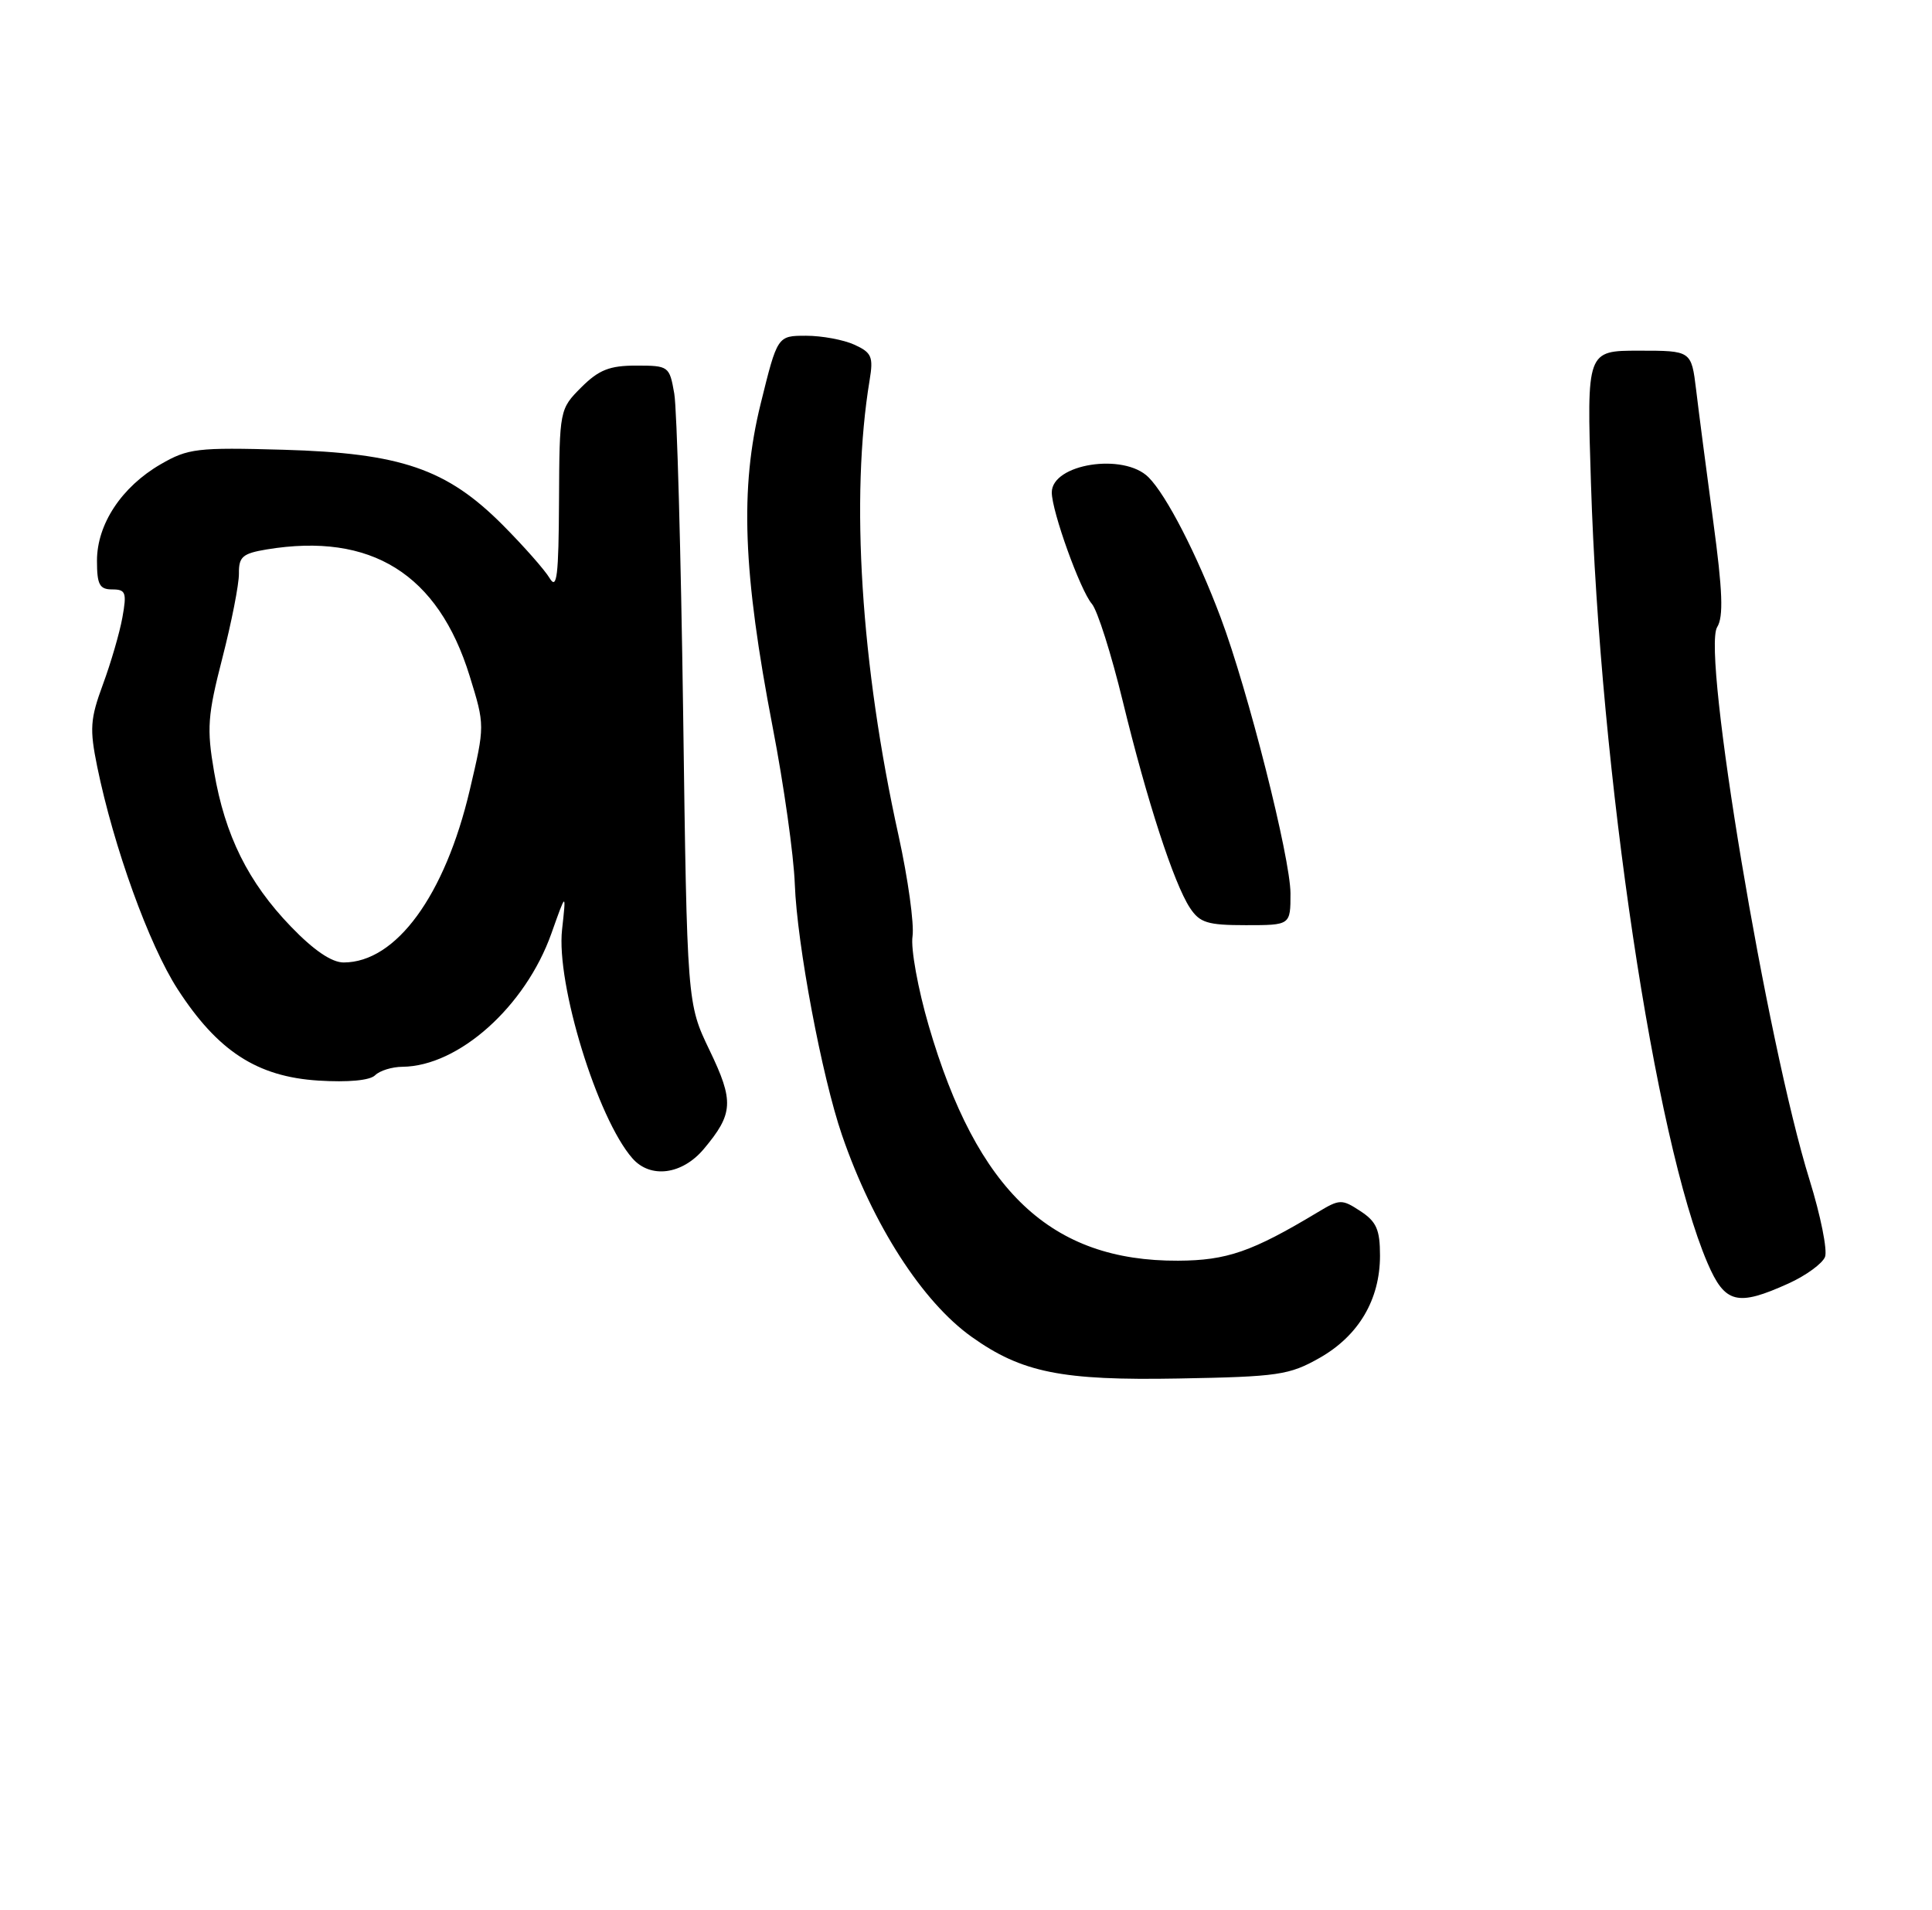 <?xml version="1.0" encoding="UTF-8" standalone="no"?>
<!DOCTYPE svg PUBLIC "-//W3C//DTD SVG 1.1//EN" "http://www.w3.org/Graphics/SVG/1.1/DTD/svg11.dtd" >
<svg xmlns="http://www.w3.org/2000/svg" xmlns:xlink="http://www.w3.org/1999/xlink" version="1.1" viewBox="0 0 259 256">
 <g >
 <path fill="currentColor"
d=" M 176.90 182.00 C 182.14 179.03 185.00 174.18 185.00 168.29 C 185.00 164.81 184.53 163.74 182.38 162.33 C 179.88 160.69 179.60 160.70 176.63 162.49 C 167.84 167.77 164.47 168.94 157.93 168.97 C 140.92 169.05 130.98 159.68 124.50 137.47 C 123.06 132.54 122.08 127.15 122.33 125.50 C 122.57 123.85 121.73 117.78 120.46 112.00 C 115.41 89.17 113.98 66.65 116.58 50.95 C 117.10 47.82 116.86 47.26 114.54 46.20 C 113.09 45.54 110.18 45.00 108.06 45.00 C 104.22 45.00 104.22 45.00 101.97 54.13 C 99.17 65.46 99.59 76.73 103.59 97.50 C 105.08 105.20 106.41 114.65 106.55 118.50 C 106.85 126.58 110.18 144.30 112.88 152.15 C 117.01 164.16 123.64 174.47 130.26 179.18 C 136.98 183.97 142.34 185.05 158.00 184.76 C 171.37 184.52 172.84 184.30 176.90 182.00 Z  M 239.77 172.02 C 242.11 170.96 244.31 169.35 244.66 168.46 C 245.00 167.56 244.07 162.93 242.59 158.16 C 236.85 139.71 228.11 87.40 230.20 84.05 C 231.06 82.67 230.94 79.25 229.67 69.86 C 228.76 63.06 227.72 55.14 227.38 52.25 C 226.74 47.00 226.74 47.00 219.73 47.00 C 212.71 47.00 212.71 47.00 213.28 64.75 C 214.51 103.73 221.85 152.83 228.90 169.27 C 231.24 174.72 232.89 175.14 239.77 172.02 Z  M 94.34 154.01 C 98.32 149.27 98.42 147.61 95.12 140.76 C 92.11 134.50 92.11 134.50 91.58 95.50 C 91.28 74.05 90.75 54.81 90.39 52.75 C 89.75 49.08 89.65 49.00 85.29 49.00 C 81.71 49.00 80.28 49.57 77.92 51.92 C 75.02 54.83 75.00 54.92 74.94 67.17 C 74.89 77.18 74.66 79.12 73.69 77.50 C 73.04 76.40 70.21 73.20 67.41 70.38 C 59.90 62.84 53.76 60.73 38.00 60.28 C 26.42 59.95 25.21 60.10 21.53 62.23 C 16.30 65.26 13.00 70.26 13.00 75.15 C 13.00 78.36 13.34 79.00 15.05 79.00 C 16.86 79.00 17.01 79.42 16.41 82.75 C 16.04 84.81 14.86 88.86 13.79 91.75 C 12.09 96.37 12.00 97.69 13.03 102.75 C 15.24 113.53 19.98 126.66 23.82 132.59 C 29.19 140.88 34.46 144.31 42.68 144.83 C 46.67 145.08 49.59 144.81 50.28 144.12 C 50.90 143.50 52.55 142.99 53.95 142.98 C 61.49 142.91 70.44 134.90 73.92 125.11 C 75.91 119.50 75.91 119.50 75.35 124.59 C 74.54 131.87 80.09 149.91 84.78 155.25 C 87.19 158.00 91.44 157.45 94.34 154.01 Z  M 173.00 119.75 C 172.99 114.99 167.30 92.51 163.64 82.77 C 160.45 74.29 156.37 66.37 153.97 63.97 C 150.65 60.65 141.00 62.17 141.00 66.00 C 141.00 68.52 144.82 79.13 146.37 80.93 C 147.12 81.79 148.98 87.67 150.52 94.00 C 153.77 107.35 157.35 118.37 159.52 121.68 C 160.84 123.68 161.87 124.00 167.02 124.00 C 173.00 124.00 173.00 124.00 173.00 119.75 Z  M 39.00 124.19 C 33.27 118.25 30.16 111.98 28.70 103.44 C 27.70 97.62 27.83 95.90 29.81 88.19 C 31.04 83.41 32.04 78.32 32.03 76.88 C 32.00 74.62 32.52 74.18 35.75 73.64 C 49.76 71.33 58.73 76.92 62.96 90.60 C 65.01 97.23 65.01 97.23 62.98 105.87 C 59.65 120.03 53.10 128.99 46.07 129.00 C 44.46 129.00 42.05 127.36 39.00 124.19 Z "/>
</g>
</svg>
